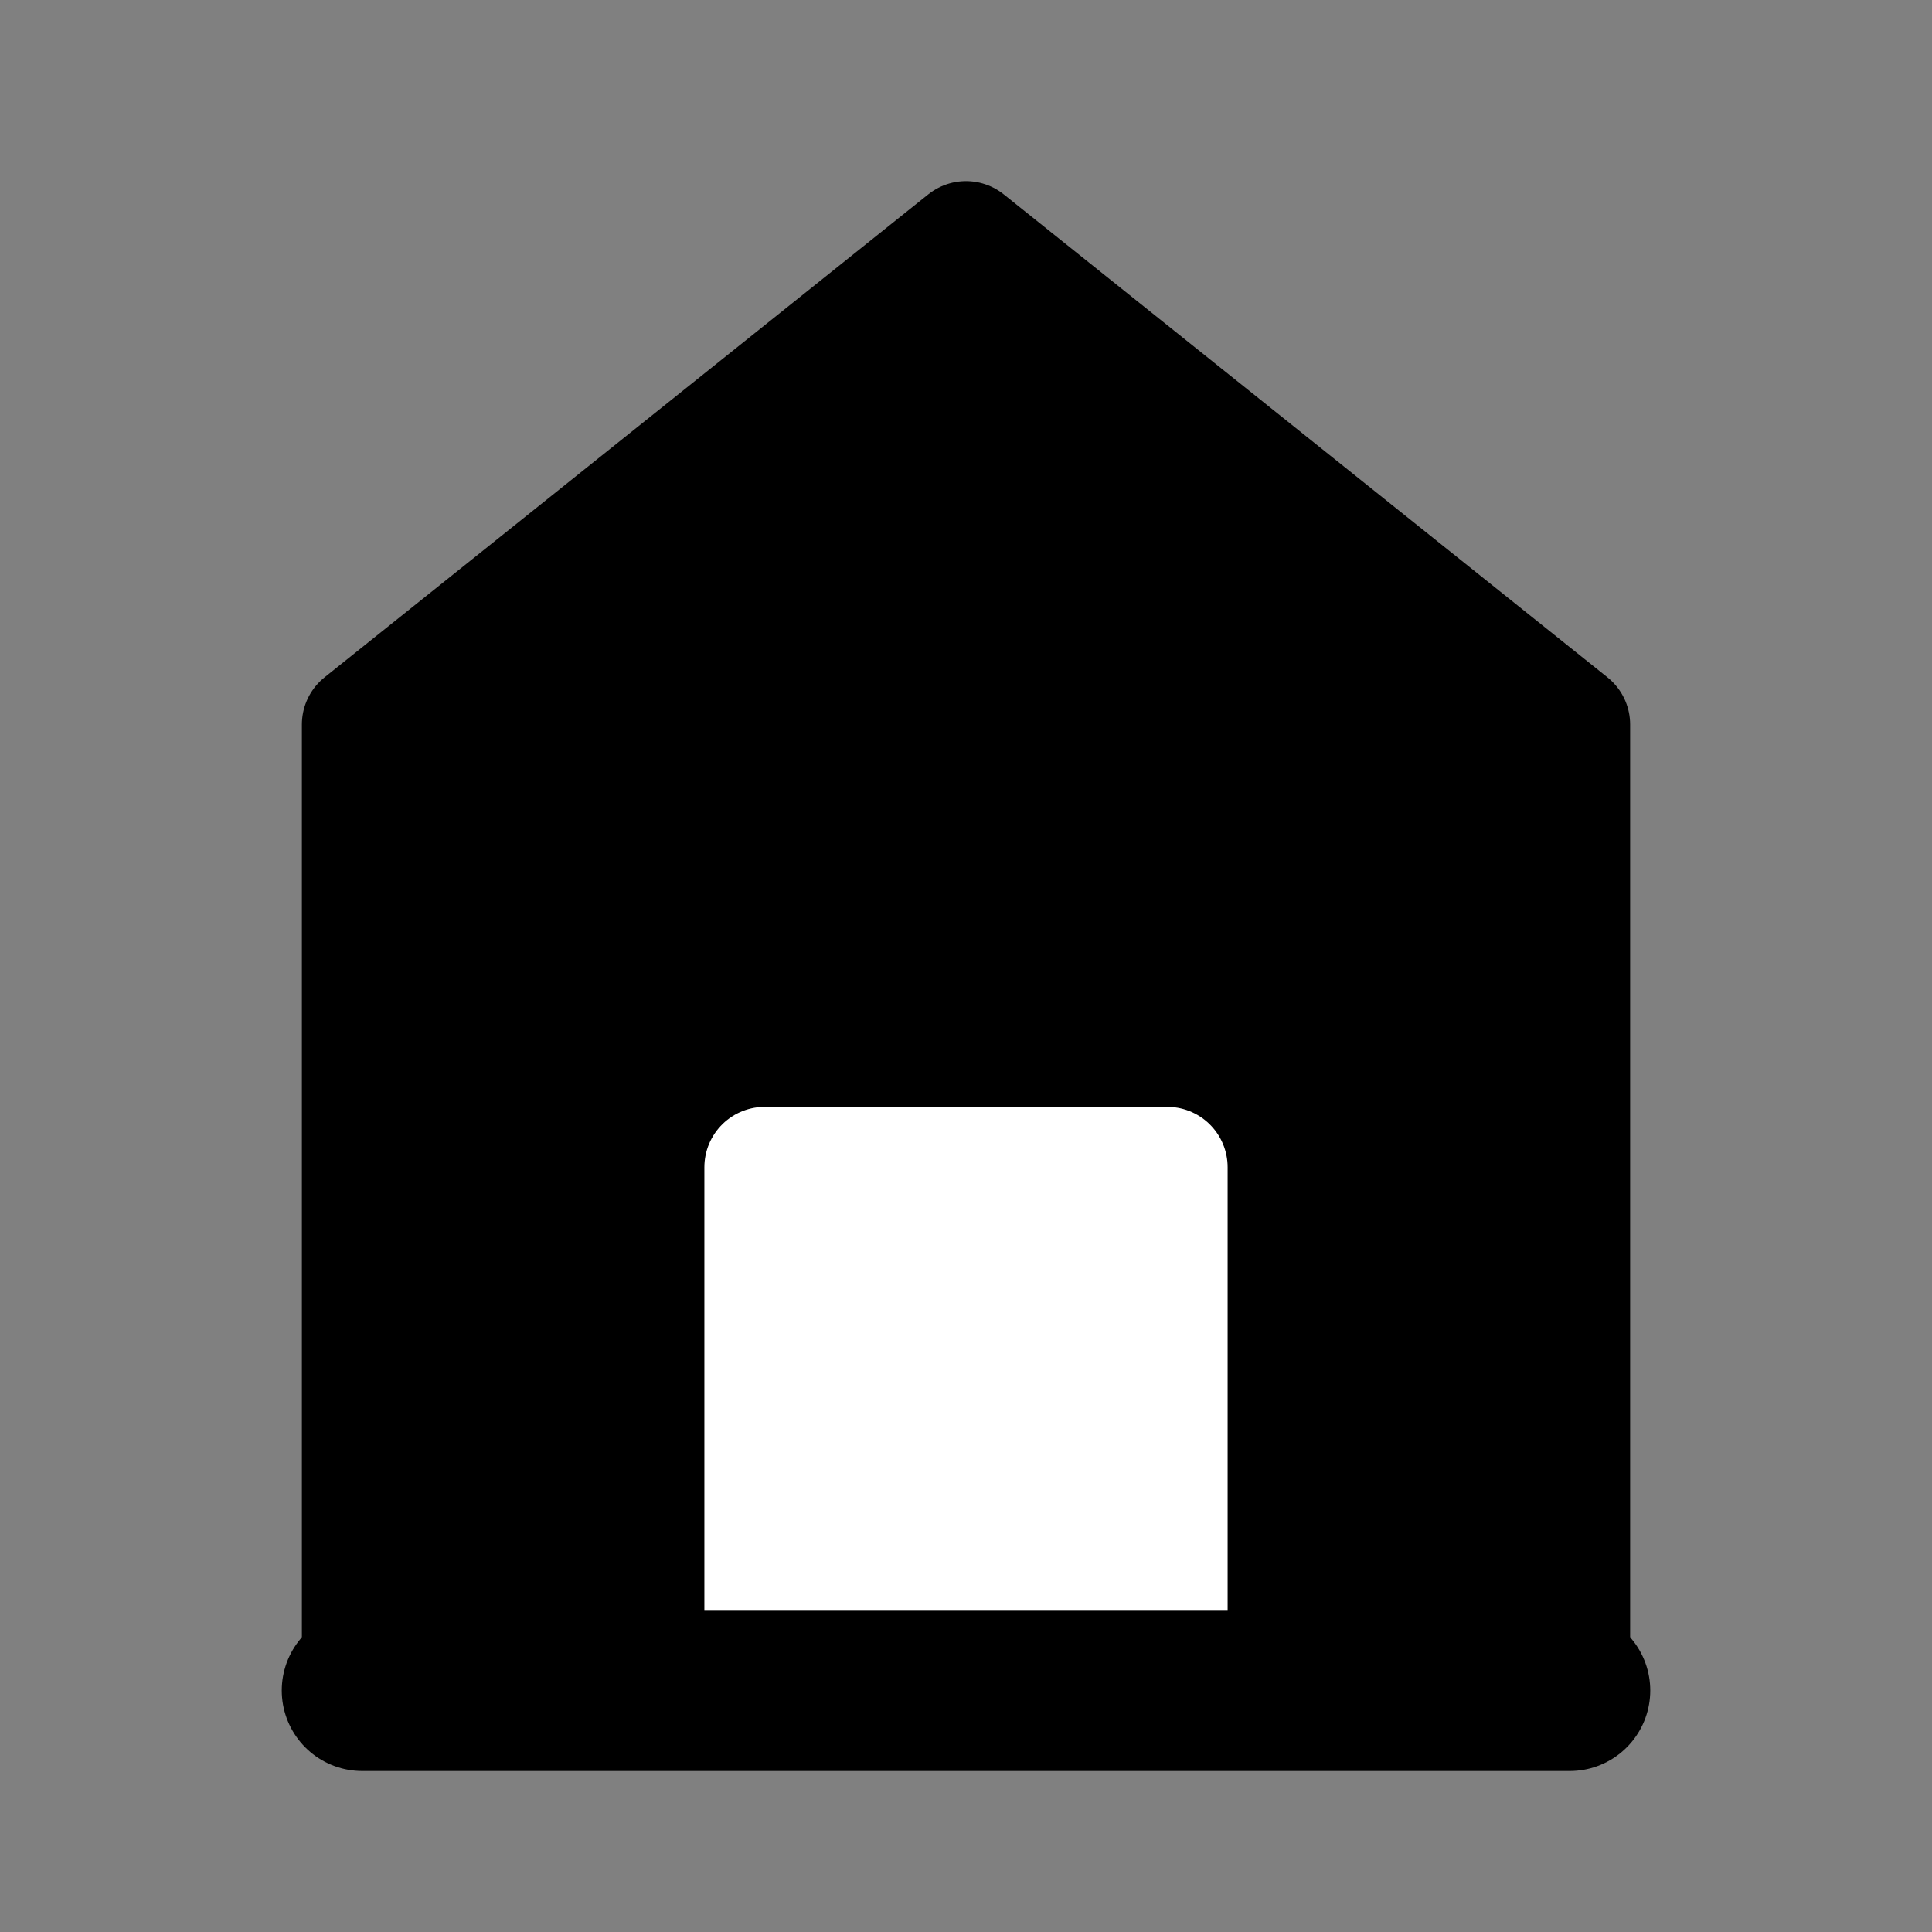      <svg
            class="home-icon"
            width="24"
            height="24"
            viewBox="0 0 48 48"
            fill="#000000"
            xmlns="http://www.w3.org/2000/svg"
          >
            <rect x="0" y="0" width="48" height="48" fill="#808080" stroke="none"/>
            <path
              d="M9 18V42H39V18L24 6L9 18Z"
              stroke-width="3"
              stroke="#000000"
              stroke-linecap="round"
              stroke-linejoin="round"
            />
            <path
              d="M19 29V42H29V29H19Z"
              stroke-width="3"
              stroke="#fff"
              fill="#fff"
              stroke-linejoin="round"
            />
            <path d="M9 42H39" stroke-width="4"       stroke="#000000" stroke-linecap="round" />
          </svg>